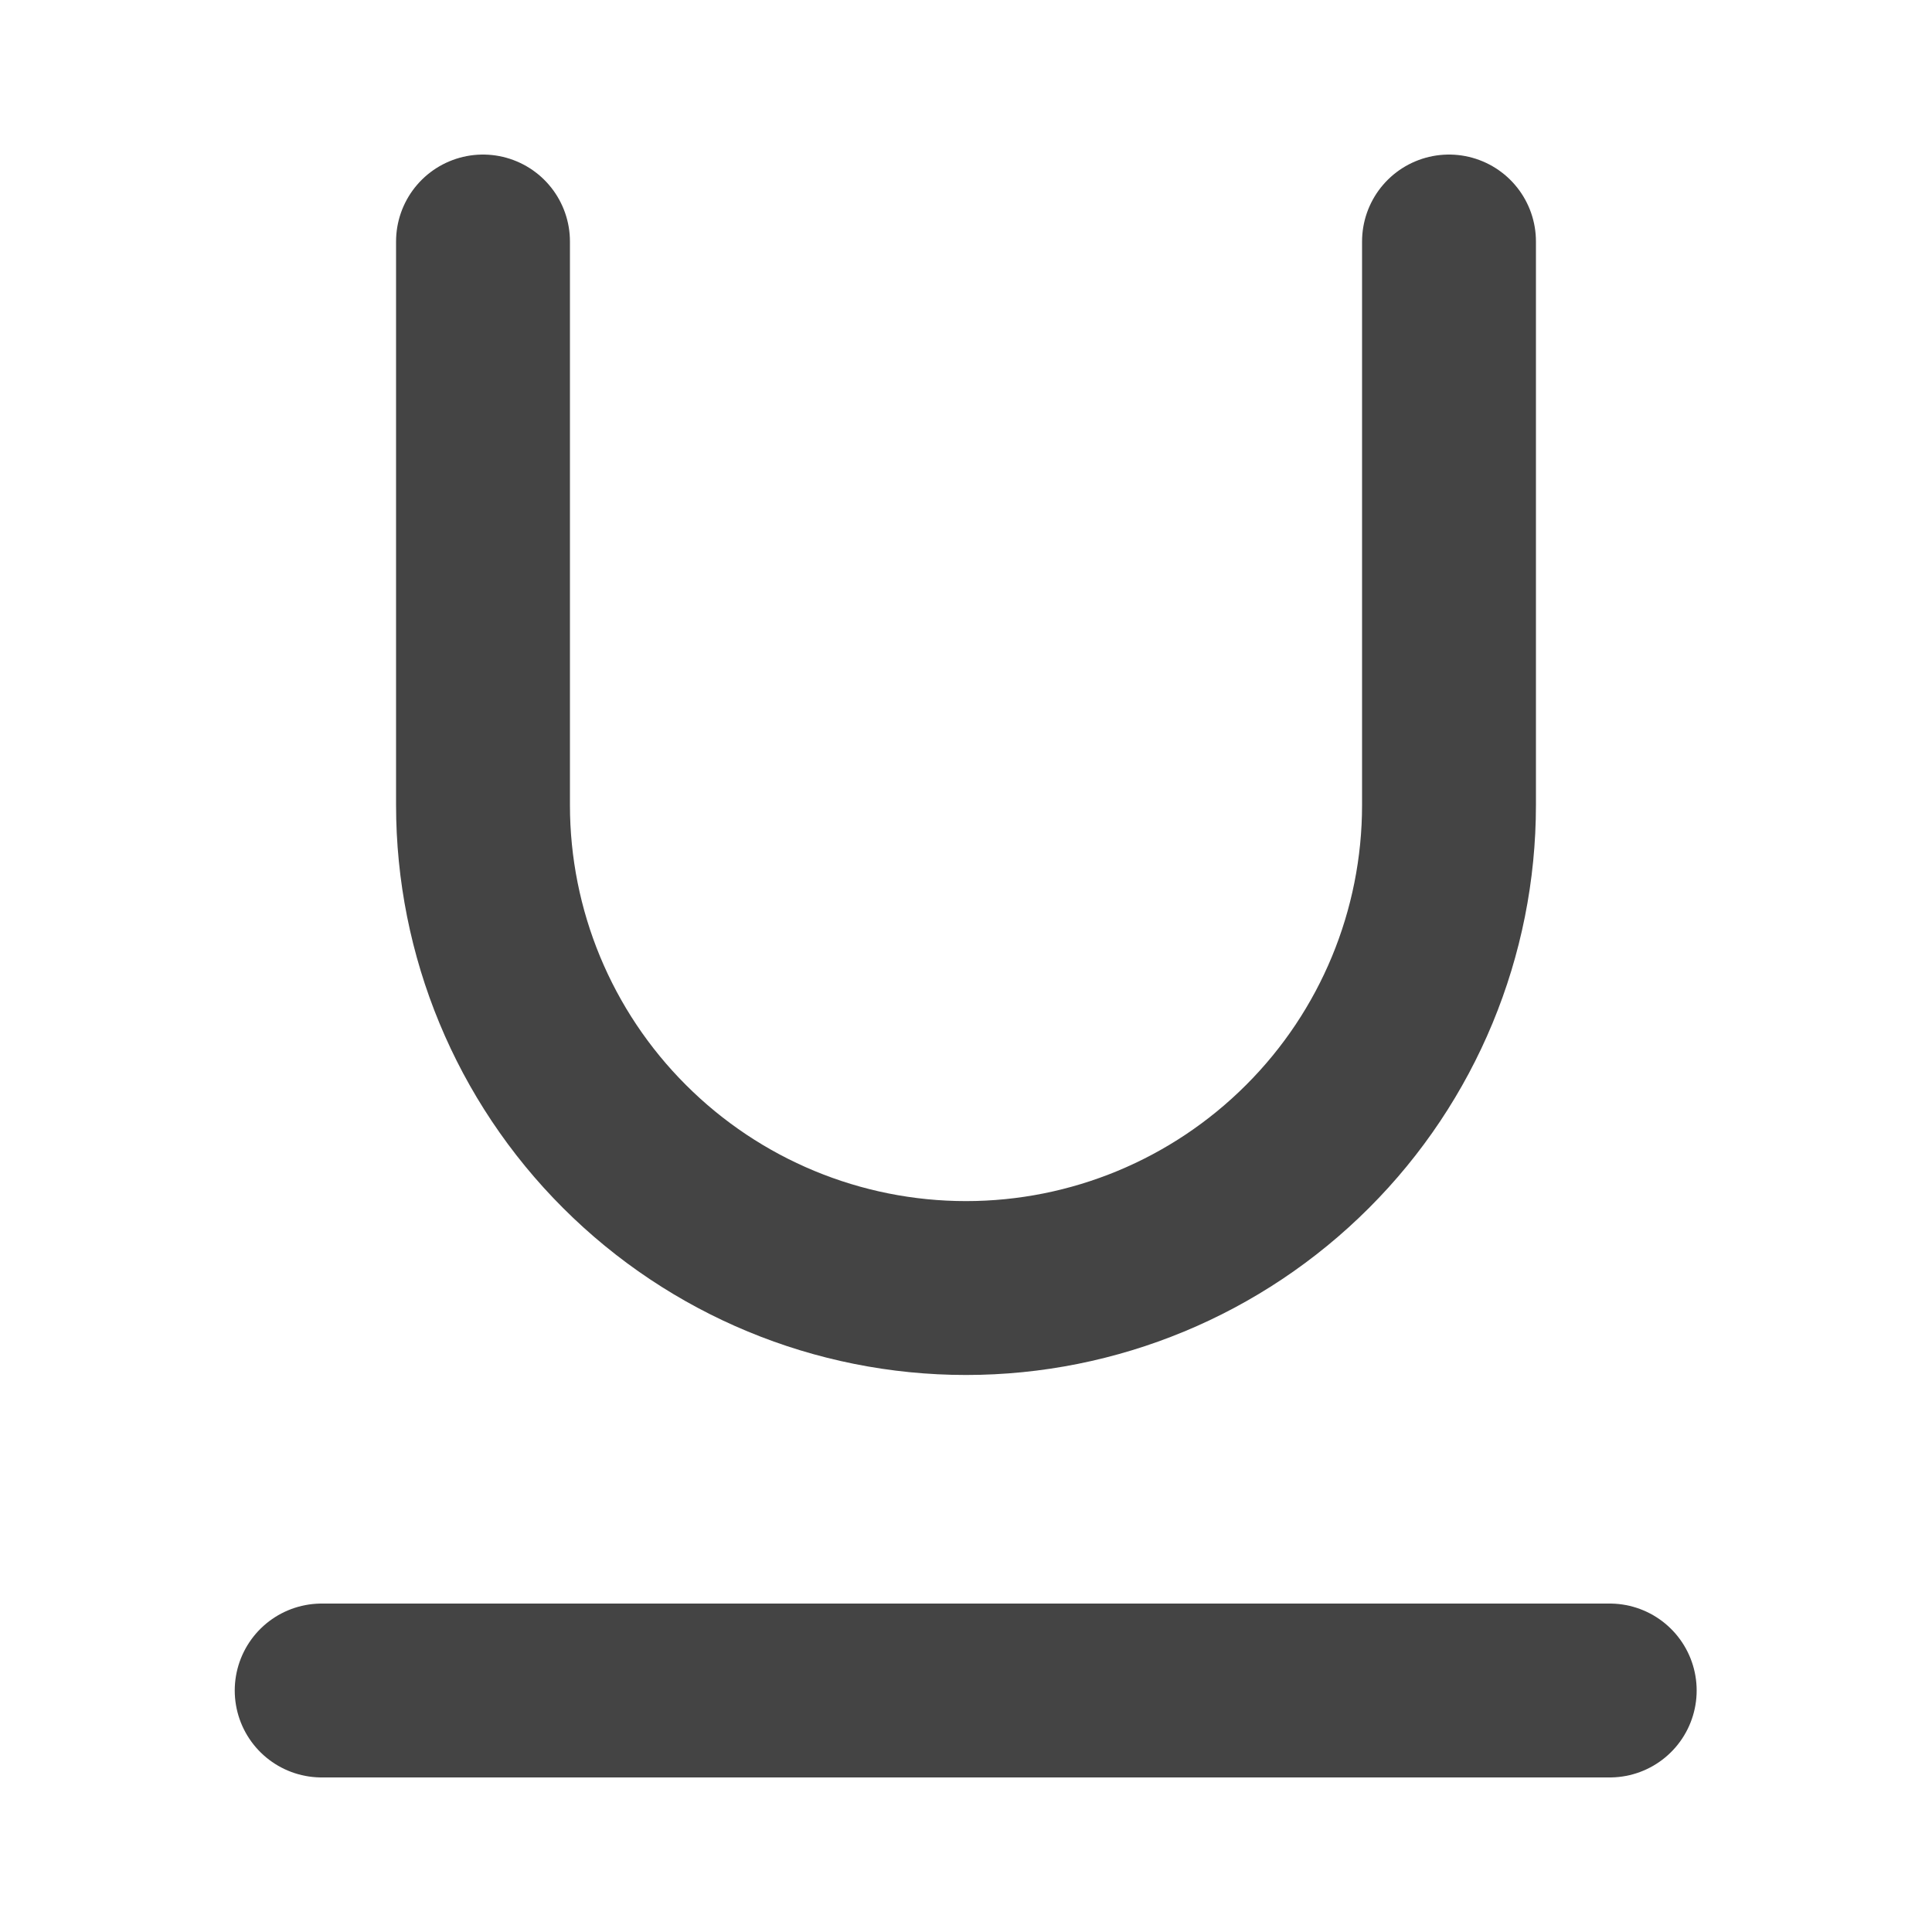 <svg width="16" height="16" viewBox="0 0 16 16" fill="none" xmlns="http://www.w3.org/2000/svg">
<path d="M4 2V6.667C4 7.728 4.421 8.745 5.172 9.495C5.922 10.245 6.939 10.667 8 10.667C9.061 10.667 10.078 10.245 10.828 9.495C11.579 8.745 12 7.728 12 6.667V2" stroke="#444444" stroke-width="1.44" stroke-linecap="round" stroke-linejoin="round"/>
<path d="M2.664 14H13.331" stroke="#444444" stroke-width="1.44" stroke-linecap="round" stroke-linejoin="round"/>
</svg>
